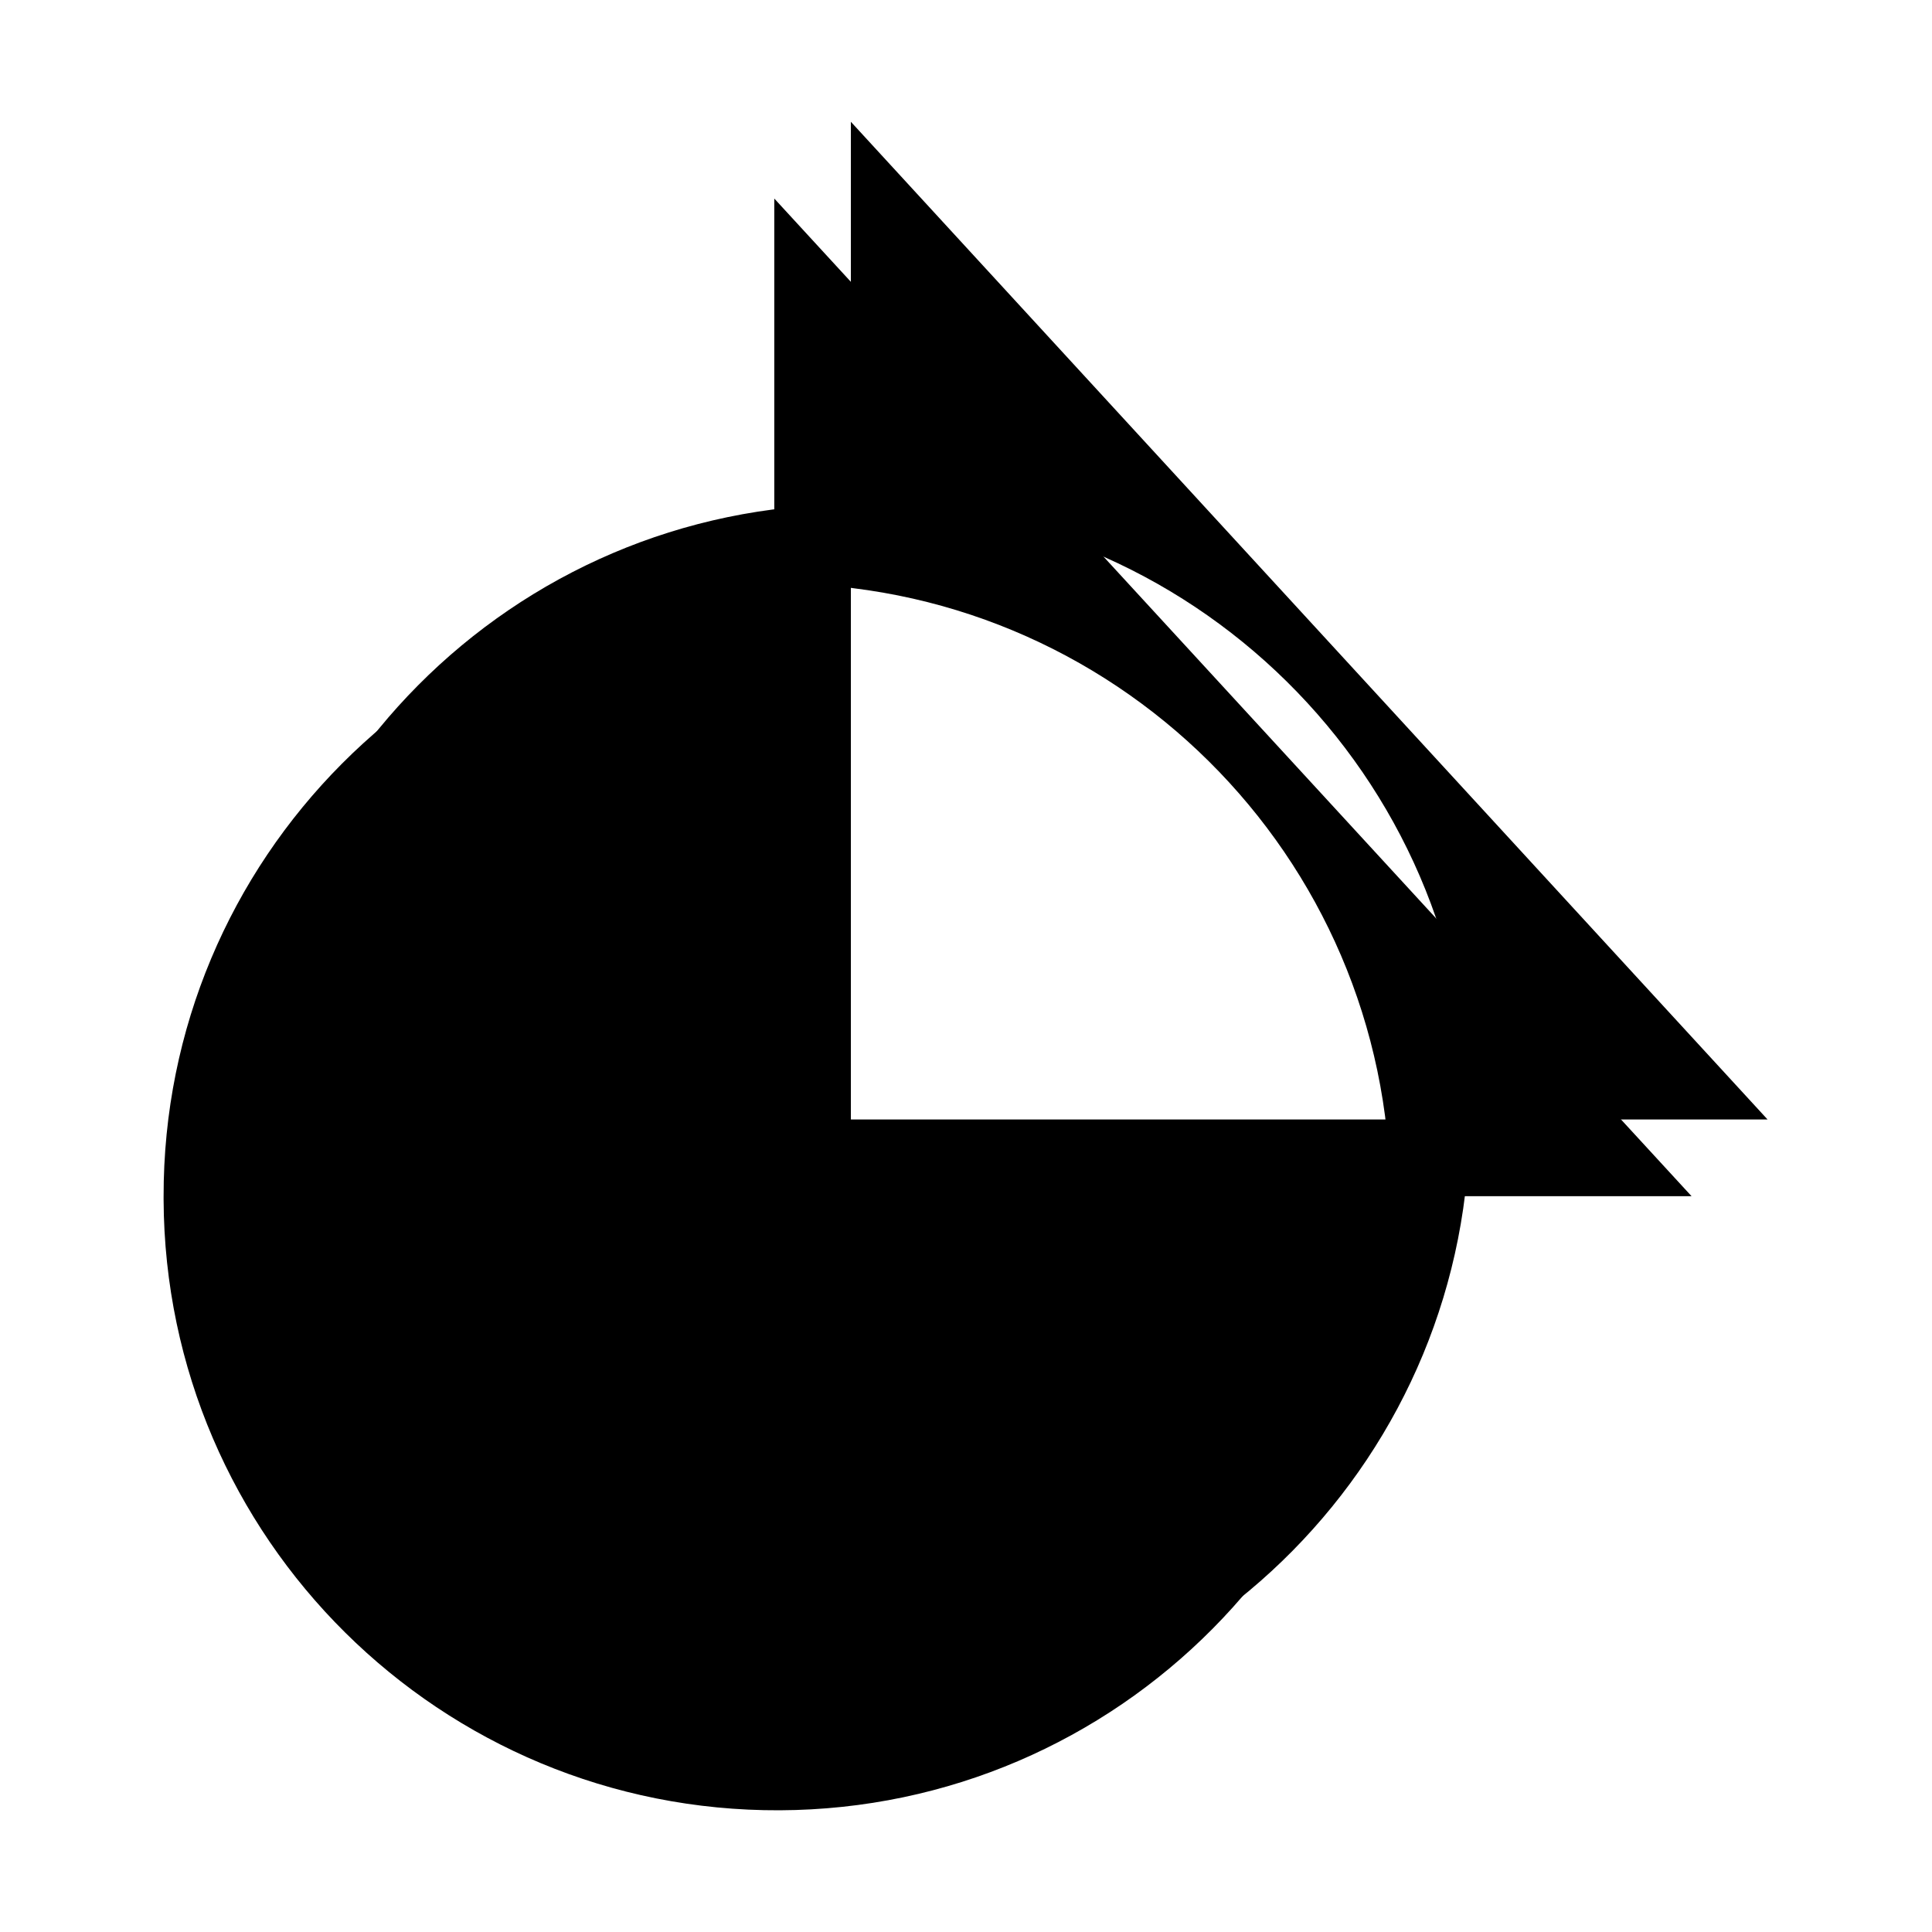 <?xml version="1.0" encoding="utf-8"?>
<!-- Generator: Adobe Illustrator 16.0.0, SVG Export Plug-In . SVG Version: 6.00 Build 0)  -->
<!DOCTYPE svg PUBLIC "-//W3C//DTD SVG 1.1//EN" "http://www.w3.org/Graphics/SVG/1.1/DTD/svg11.dtd">
<svg version="1.1" id="图形" xmlns="http://www.w3.org/2000/svg" xmlns:xlink="http://www.w3.org/1999/xlink" x="0px" y="0px"
	 width="1000.637px" height="1000.678px" viewBox="15.167 -16.333 1000.637 1000.678"
	 enable-background="new 15.167 -16.333 1000.637 1000.678" xml:space="preserve">
<path id="椭圆_5" d="M416.191,285.881c175.472-0.768,318.3,140.843,319.07,316.294c0.811,175.449-140.822,318.32-316.273,319.089
	S100.667,780.442,99.898,604.992c0-0.49,0-0.982,0-1.451C99.535,428.475,241.146,286.265,416.191,285.881z M416.191,86.498v516.723
	h475.091L416.191,86.498z"/>
<path id="椭圆_5_拷贝" d="M455.858,244.868c175.813-1.152,319.327,140.438,320.479,316.294
	C777.533,737.018,635.9,880.486,460.022,881.64c-175.813,1.152-319.304-140.438-320.457-316.272c0-0.704,0-1.408,0-2.092
	C138.968,387.996,280.579,245.445,455.858,244.868L455.858,244.868z M455.858,46.745v516.744H930.65L455.858,46.745z"/>
</svg>
